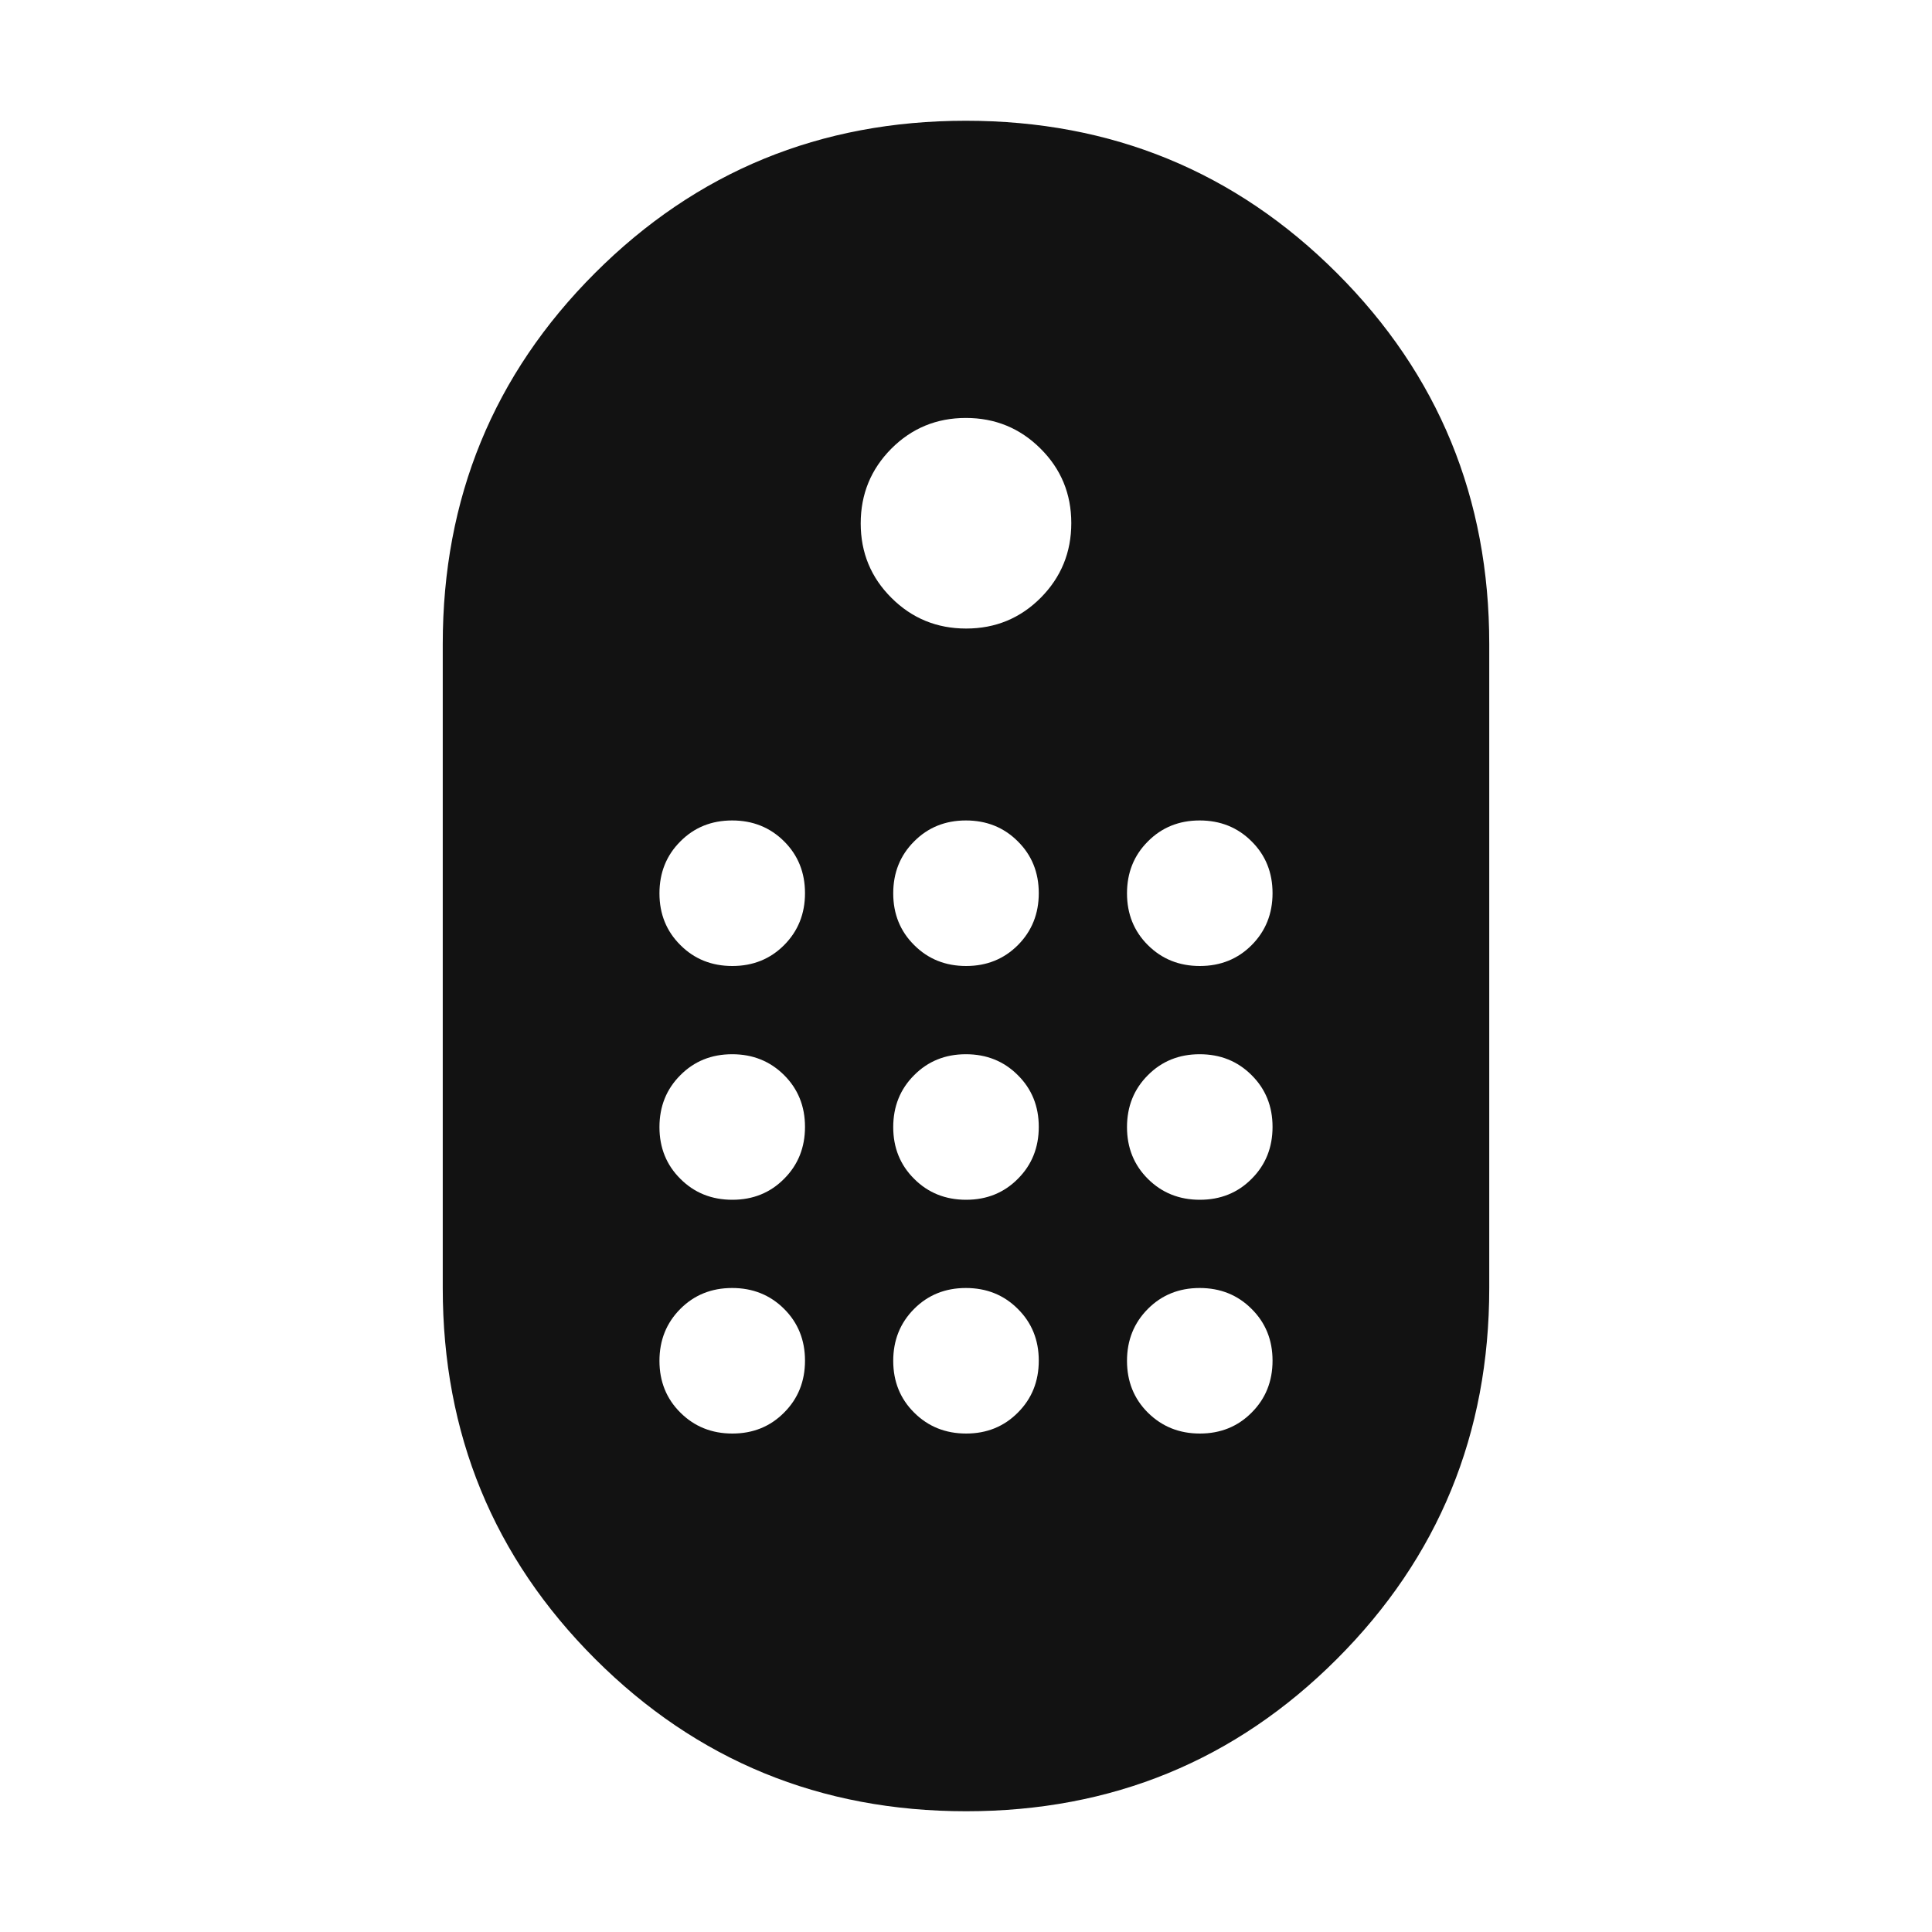 <svg width="24" height="24" viewBox="0 0 24 24" fill="none" xmlns="http://www.w3.org/2000/svg">
<path d="M12.002 22.5C10.192 22.5 8.655 21.869 7.393 20.608C6.131 19.347 5.5 17.811 5.5 16V8C5.5 6.189 6.13 4.653 7.391 3.392C8.652 2.131 10.188 1.5 11.998 1.5C13.808 1.5 15.345 2.131 16.607 3.392C17.869 4.653 18.5 6.189 18.5 8V16C18.5 17.811 17.869 19.347 16.608 20.608C15.348 21.869 13.812 22.5 12.002 22.5ZM12.002 7.808C12.366 7.808 12.675 7.68 12.928 7.426C13.181 7.171 13.308 6.862 13.308 6.498C13.308 6.134 13.18 5.825 12.925 5.572C12.671 5.319 12.362 5.192 11.998 5.192C11.634 5.192 11.325 5.32 11.072 5.574C10.819 5.829 10.692 6.138 10.692 6.502C10.692 6.866 10.82 7.175 11.075 7.428C11.329 7.681 11.638 7.808 12.002 7.808ZM9.098 12C9.354 12 9.569 11.913 9.741 11.74C9.914 11.566 10 11.351 10 11.095C10 10.838 9.913 10.623 9.74 10.451C9.566 10.278 9.351 10.192 9.095 10.192C8.838 10.192 8.623 10.279 8.451 10.453C8.278 10.626 8.192 10.841 8.192 11.098C8.192 11.354 8.279 11.569 8.453 11.741C8.626 11.914 8.841 12 9.098 12ZM12.002 12C12.258 12 12.473 11.913 12.645 11.74C12.818 11.566 12.904 11.351 12.904 11.095C12.904 10.838 12.817 10.623 12.643 10.451C12.47 10.278 12.255 10.192 11.998 10.192C11.742 10.192 11.527 10.279 11.355 10.453C11.182 10.626 11.096 10.841 11.096 11.098C11.096 11.354 11.183 11.569 11.357 11.741C11.53 11.914 11.745 12 12.002 12ZM14.905 12C15.162 12 15.377 11.913 15.549 11.74C15.722 11.566 15.808 11.351 15.808 11.095C15.808 10.838 15.721 10.623 15.547 10.451C15.374 10.278 15.159 10.192 14.902 10.192C14.646 10.192 14.431 10.279 14.259 10.453C14.086 10.626 14 10.841 14 11.098C14 11.354 14.087 11.569 14.26 11.741C14.434 11.914 14.649 12 14.905 12ZM9.098 14.904C9.354 14.904 9.569 14.817 9.741 14.643C9.914 14.47 10 14.255 10 13.998C10 13.742 9.913 13.527 9.74 13.355C9.566 13.182 9.351 13.096 9.095 13.096C8.838 13.096 8.623 13.183 8.451 13.357C8.278 13.53 8.192 13.745 8.192 14.002C8.192 14.258 8.279 14.473 8.453 14.645C8.626 14.818 8.841 14.904 9.098 14.904ZM14.905 14.904C15.162 14.904 15.377 14.817 15.549 14.643C15.722 14.47 15.808 14.255 15.808 13.998C15.808 13.742 15.721 13.527 15.547 13.355C15.374 13.182 15.159 13.096 14.902 13.096C14.646 13.096 14.431 13.183 14.259 13.357C14.086 13.53 14 13.745 14 14.002C14 14.258 14.087 14.473 14.26 14.645C14.434 14.818 14.649 14.904 14.905 14.904ZM12.002 14.904C12.258 14.904 12.473 14.817 12.645 14.643C12.818 14.47 12.904 14.255 12.904 13.998C12.904 13.742 12.817 13.527 12.643 13.355C12.47 13.182 12.255 13.096 11.998 13.096C11.742 13.096 11.527 13.183 11.355 13.357C11.182 13.53 11.096 13.745 11.096 14.002C11.096 14.258 11.183 14.473 11.357 14.645C11.53 14.818 11.745 14.904 12.002 14.904ZM9.098 17.808C9.354 17.808 9.569 17.721 9.741 17.547C9.914 17.374 10 17.159 10 16.902C10 16.646 9.913 16.431 9.74 16.259C9.566 16.086 9.351 16 9.095 16C8.838 16 8.623 16.087 8.451 16.26C8.278 16.434 8.192 16.649 8.192 16.905C8.192 17.162 8.279 17.377 8.453 17.549C8.626 17.721 8.841 17.808 9.098 17.808ZM14.905 17.808C15.162 17.808 15.377 17.721 15.549 17.547C15.722 17.374 15.808 17.159 15.808 16.902C15.808 16.646 15.721 16.431 15.547 16.259C15.374 16.086 15.159 16 14.902 16C14.646 16 14.431 16.087 14.259 16.26C14.086 16.434 14 16.649 14 16.905C14 17.162 14.087 17.377 14.26 17.549C14.434 17.721 14.649 17.808 14.905 17.808ZM12.002 17.808C12.258 17.808 12.473 17.721 12.645 17.547C12.818 17.374 12.904 17.159 12.904 16.902C12.904 16.646 12.817 16.431 12.643 16.259C12.47 16.086 12.255 16 11.998 16C11.742 16 11.527 16.087 11.355 16.26C11.182 16.434 11.096 16.649 11.096 16.905C11.096 17.162 11.183 17.377 11.357 17.549C11.53 17.721 11.745 17.808 12.002 17.808Z" fill="#121212"/>
</svg>
